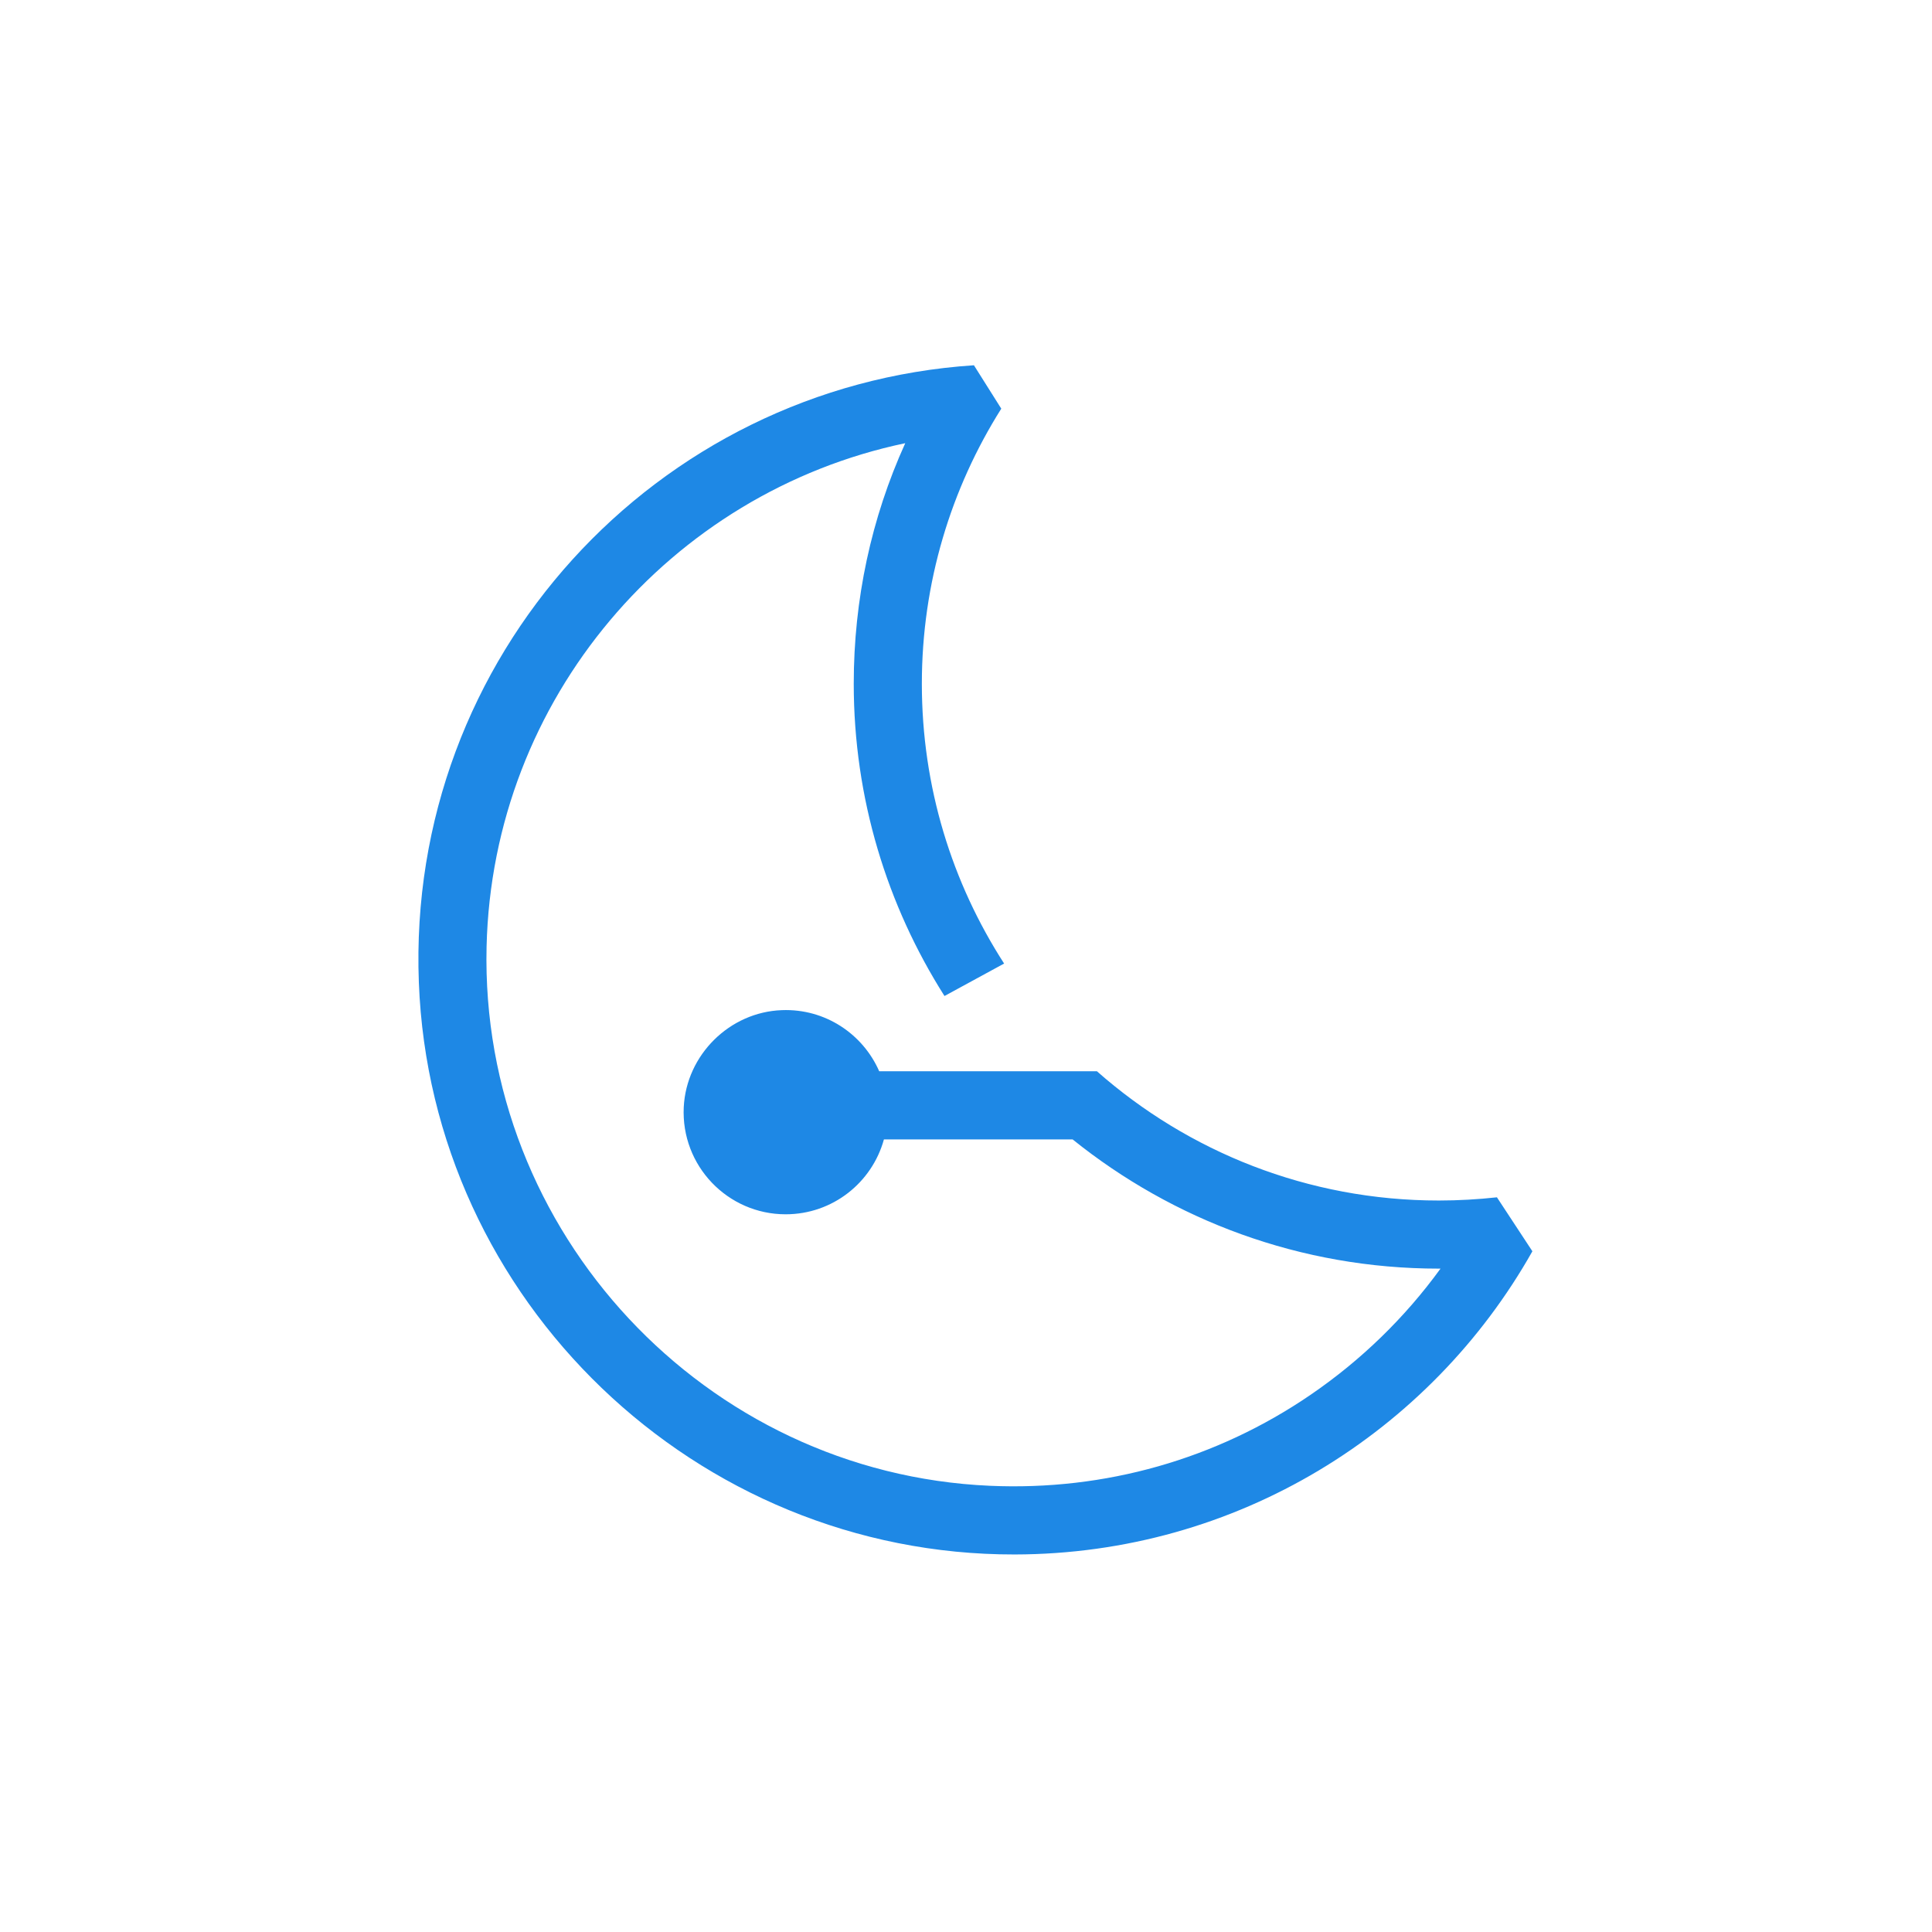 <?xml version="1.0" standalone="no"?><!DOCTYPE svg PUBLIC "-//W3C//DTD SVG 1.1//EN" "http://www.w3.org/Graphics/SVG/1.1/DTD/svg11.dtd"><svg t="1681140901701" class="icon" viewBox="0 0 1024 1024" version="1.1" xmlns="http://www.w3.org/2000/svg" p-id="7895" data-darkreader-inline-fill="" width="32" height="32" xmlns:xlink="http://www.w3.org/1999/xlink"><path d="M793.4 634.6c-10.1 1.1-20.4 1.7-30.8 1.7-69.5 0-132.9-25.9-181.2-68.5H466c-8.6-19.7-28.6-33.3-51.6-32.4-27.7 1-50.6 23.7-52 51.4-1.5 31.1 23.3 56.8 54 56.8 24.9 0 45.8-16.8 52.1-39.7h100c53.2 42.8 120.7 68.5 194.1 68.5h0.9c-18.8 25.9-42 48.5-68.9 66.9-49.9 34.1-108.9 50.9-169.9 48.2-151.1-6.6-270.4-134.5-266.8-285.8C261 370.3 355.3 261 479.8 234.9c-18 39.7-27.3 82.8-27.3 127.5 0 60.8 17.7 117.6 48.1 165.5l31.6-17.2c-27.6-42.8-43.6-93.6-43.6-148.3 0-53.6 15.5-103.6 42.1-145.8l-14.5-23C347.7 204.7 215.4 348 222 520.7c6.4 168.8 146.9 303.5 315.8 303.2 117.8-0.2 220.4-64.9 274.4-160.7-8.6-13.1-10.2-15.5-18.8-28.6z" fill="#1E88E5" p-id="7896" data-darkreader-inline-fill="" style="--darkreader-inline-fill:#156ab5;"></path></svg>